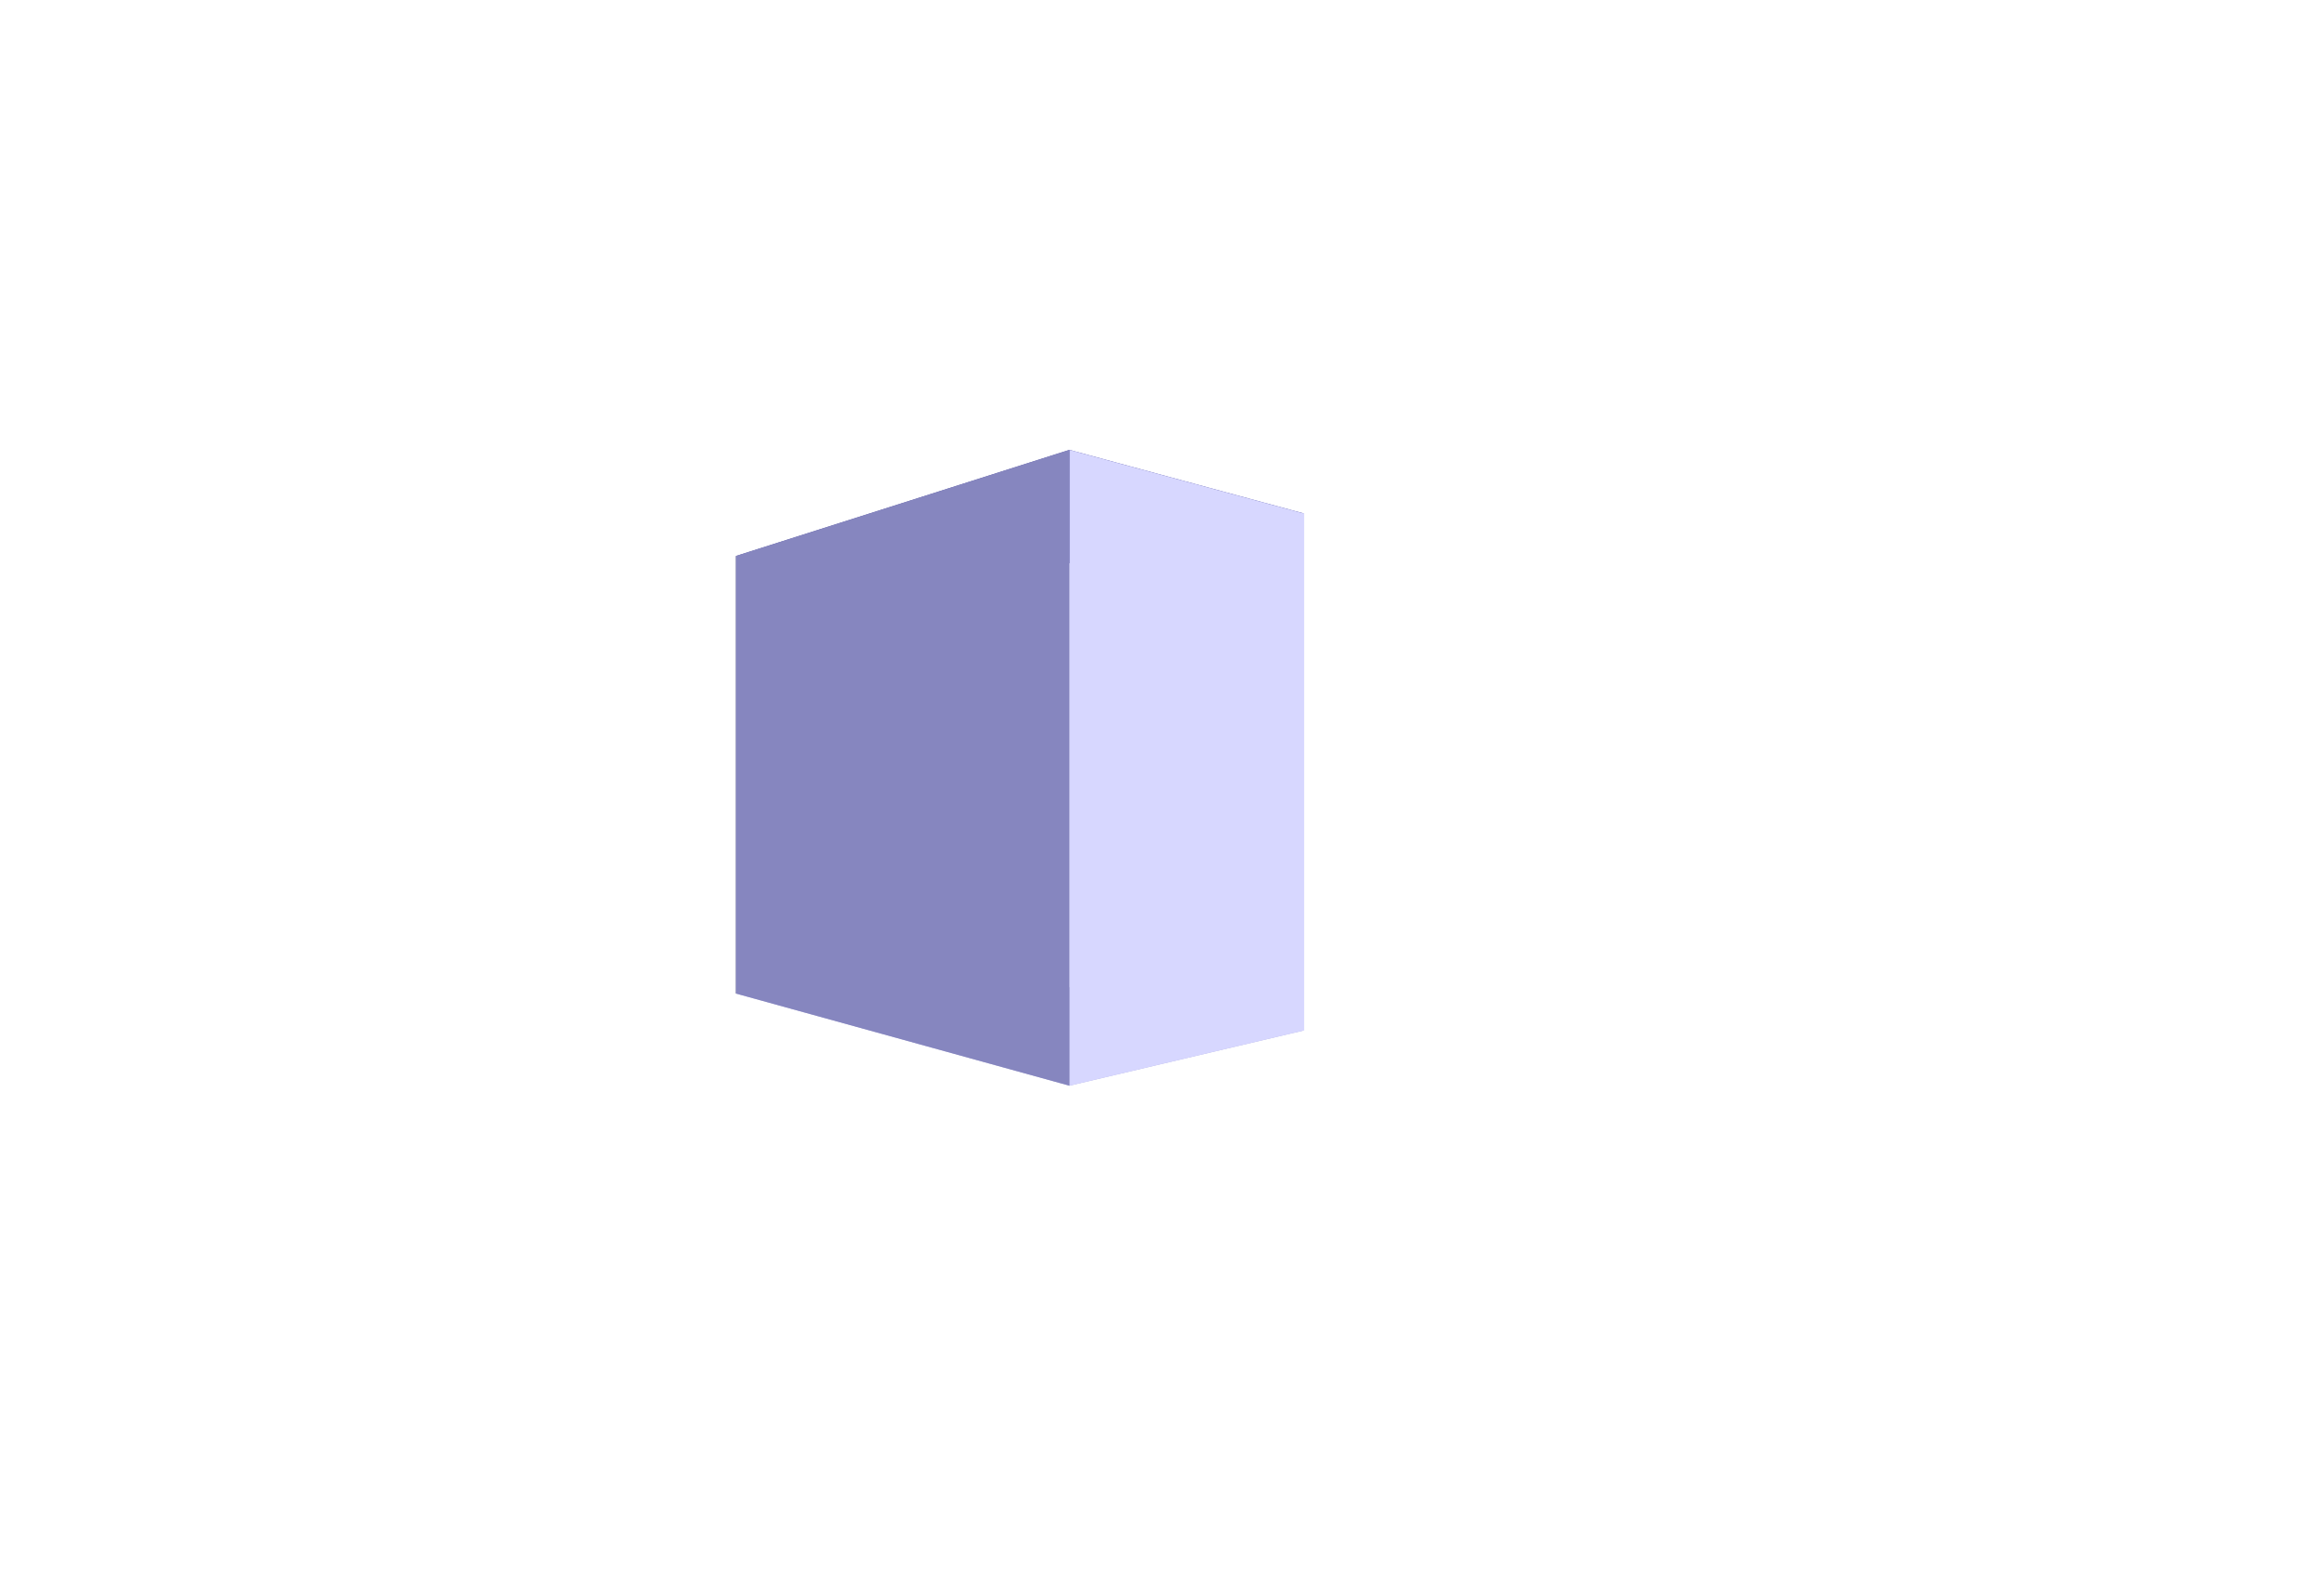 <?xml version="1.0" encoding="UTF-8" standalone="no"?>
<!-- Created with Inkscape (http://www.inkscape.org/) -->

<svg
   width="76.484mm"
   height="52.02mm"
   viewBox="0 0 76.484 52.02"
   version="1.1"
   id="svg5"
   inkscape:version="1.1 (c4e8f9ed74, 2021-05-24)"
   sodipodi:docname="cube.svg"
   xmlns:inkscape="http://www.inkscape.org/namespaces/inkscape"
   xmlns:sodipodi="http://sodipodi.sourceforge.net/DTD/sodipodi-0.dtd"
   xmlns="http://www.w3.org/2000/svg"
   xmlns:svg="http://www.w3.org/2000/svg">
  <sodipodi:namedview
     id="namedview7"
     pagecolor="#ffffff"
     bordercolor="#cccccc"
     borderopacity="1"
     inkscape:pageshadow="0"
     inkscape:pageopacity="1"
     inkscape:pagecheckerboard="0"
     inkscape:document-units="mm"
     showgrid="false"
     fit-margin-top="0"
     fit-margin-left="0"
     fit-margin-right="0"
     fit-margin-bottom="0"
     inkscape:zoom="2.56"
     inkscape:cx="159.375"
     inkscape:cy="99.609375"
     inkscape:window-width="1920"
     inkscape:window-height="1052"
     inkscape:window-x="0"
     inkscape:window-y="1080"
     inkscape:window-maximized="1"
     inkscape:current-layer="layer1" />
  <defs
     id="defs2">
    <inkscape:perspective
       sodipodi:type="inkscape:persp3d"
       inkscape:vp_x="0 : 26.009927 : 1"
       inkscape:vp_y="0 : 1000 : 0"
       inkscape:vp_z="76.484261 : 26.009927 : 1"
       inkscape:persp3d-origin="38.242131 : 17.339952 : 1"
       id="perspective1263" />
  </defs>
  <g
     inkscape:label="Layer 1"
     inkscape:groupmode="layer"
     id="layer1"
     transform="translate(-94.494,-164.542)">
    <g
       sodipodi:type="inkscape:box3d"
       id="g1265"
       style="fill:#ffff00;stroke:#000000;stroke-width:1.285;stroke-linecap:round;stroke-linejoin:round"
       inkscape:perspectiveID="#perspective1263"
       inkscape:corner0="0.57887341 : 0.02084118 : 0 : 1"
       inkscape:corner7="0.086580947 : -0.0019008285 : 0.25 : 1">
      <path
         sodipodi:type="inkscape:box3dside"
         id="path1277"
         style="fill:#e9e9ff;fill-rule:evenodd;stroke:none;stroke-linejoin:round"
         inkscape:box3dsidetype="11"
         d="m 125.859,183.897 11.553,-2.451 v 17.015 l -11.553,-2.129 z"
         points="137.412,181.446 137.412,198.461 125.859,196.332 125.859,183.897 " />
      <path
         sodipodi:type="inkscape:box3dside"
         id="path1267"
         style="fill:#353564;fill-rule:evenodd;stroke:none;stroke-linejoin:round"
         inkscape:box3dsidetype="6"
         d="m 118.715,182.843 v 14.404 l 7.144,-0.915 v -12.435 z"
         points="118.715,197.247 125.859,196.332 125.859,183.897 118.715,182.843 " />
      <path
         sodipodi:type="inkscape:box3dside"
         id="path1275"
         style="fill:#afafde;fill-rule:evenodd;stroke:none;stroke-linejoin:round"
         inkscape:box3dsidetype="13"
         d="m 118.715,197.247 10.974,3.033 7.723,-1.82 -11.553,-2.129 z"
         points="129.689,200.281 137.412,198.461 125.859,196.332 118.715,197.247 " />
      <path
         sodipodi:type="inkscape:box3dside"
         id="path1269"
         style="fill:#4d4d9f;fill-rule:evenodd;stroke:none;stroke-linejoin:round"
         inkscape:box3dsidetype="5"
         d="m 118.715,182.843 10.974,-3.493 7.723,2.095 -11.553,2.451 z"
         points="129.689,179.351 137.412,181.446 125.859,183.897 118.715,182.843 " />
      <path
         sodipodi:type="inkscape:box3dside"
         id="path1273"
         style="fill:#d7d7ff;fill-rule:evenodd;stroke:none;stroke-linejoin:round"
         inkscape:box3dsidetype="14"
         d="m 129.689,179.351 v 20.93 l 7.723,-1.82 v -17.015 z"
         points="129.689,200.281 137.412,198.461 137.412,181.446 129.689,179.351 " />
      <path
         sodipodi:type="inkscape:box3dside"
         id="path1271"
         style="fill:#8686bf;fill-rule:evenodd;stroke:none;stroke-linejoin:round"
         inkscape:box3dsidetype="3"
         d="m 118.715,182.843 10.974,-3.493 v 20.93 l -10.974,-3.033 z"
         points="129.689,179.351 129.689,200.281 118.715,197.247 118.715,182.843 " />
    </g>
  </g>
</svg>
